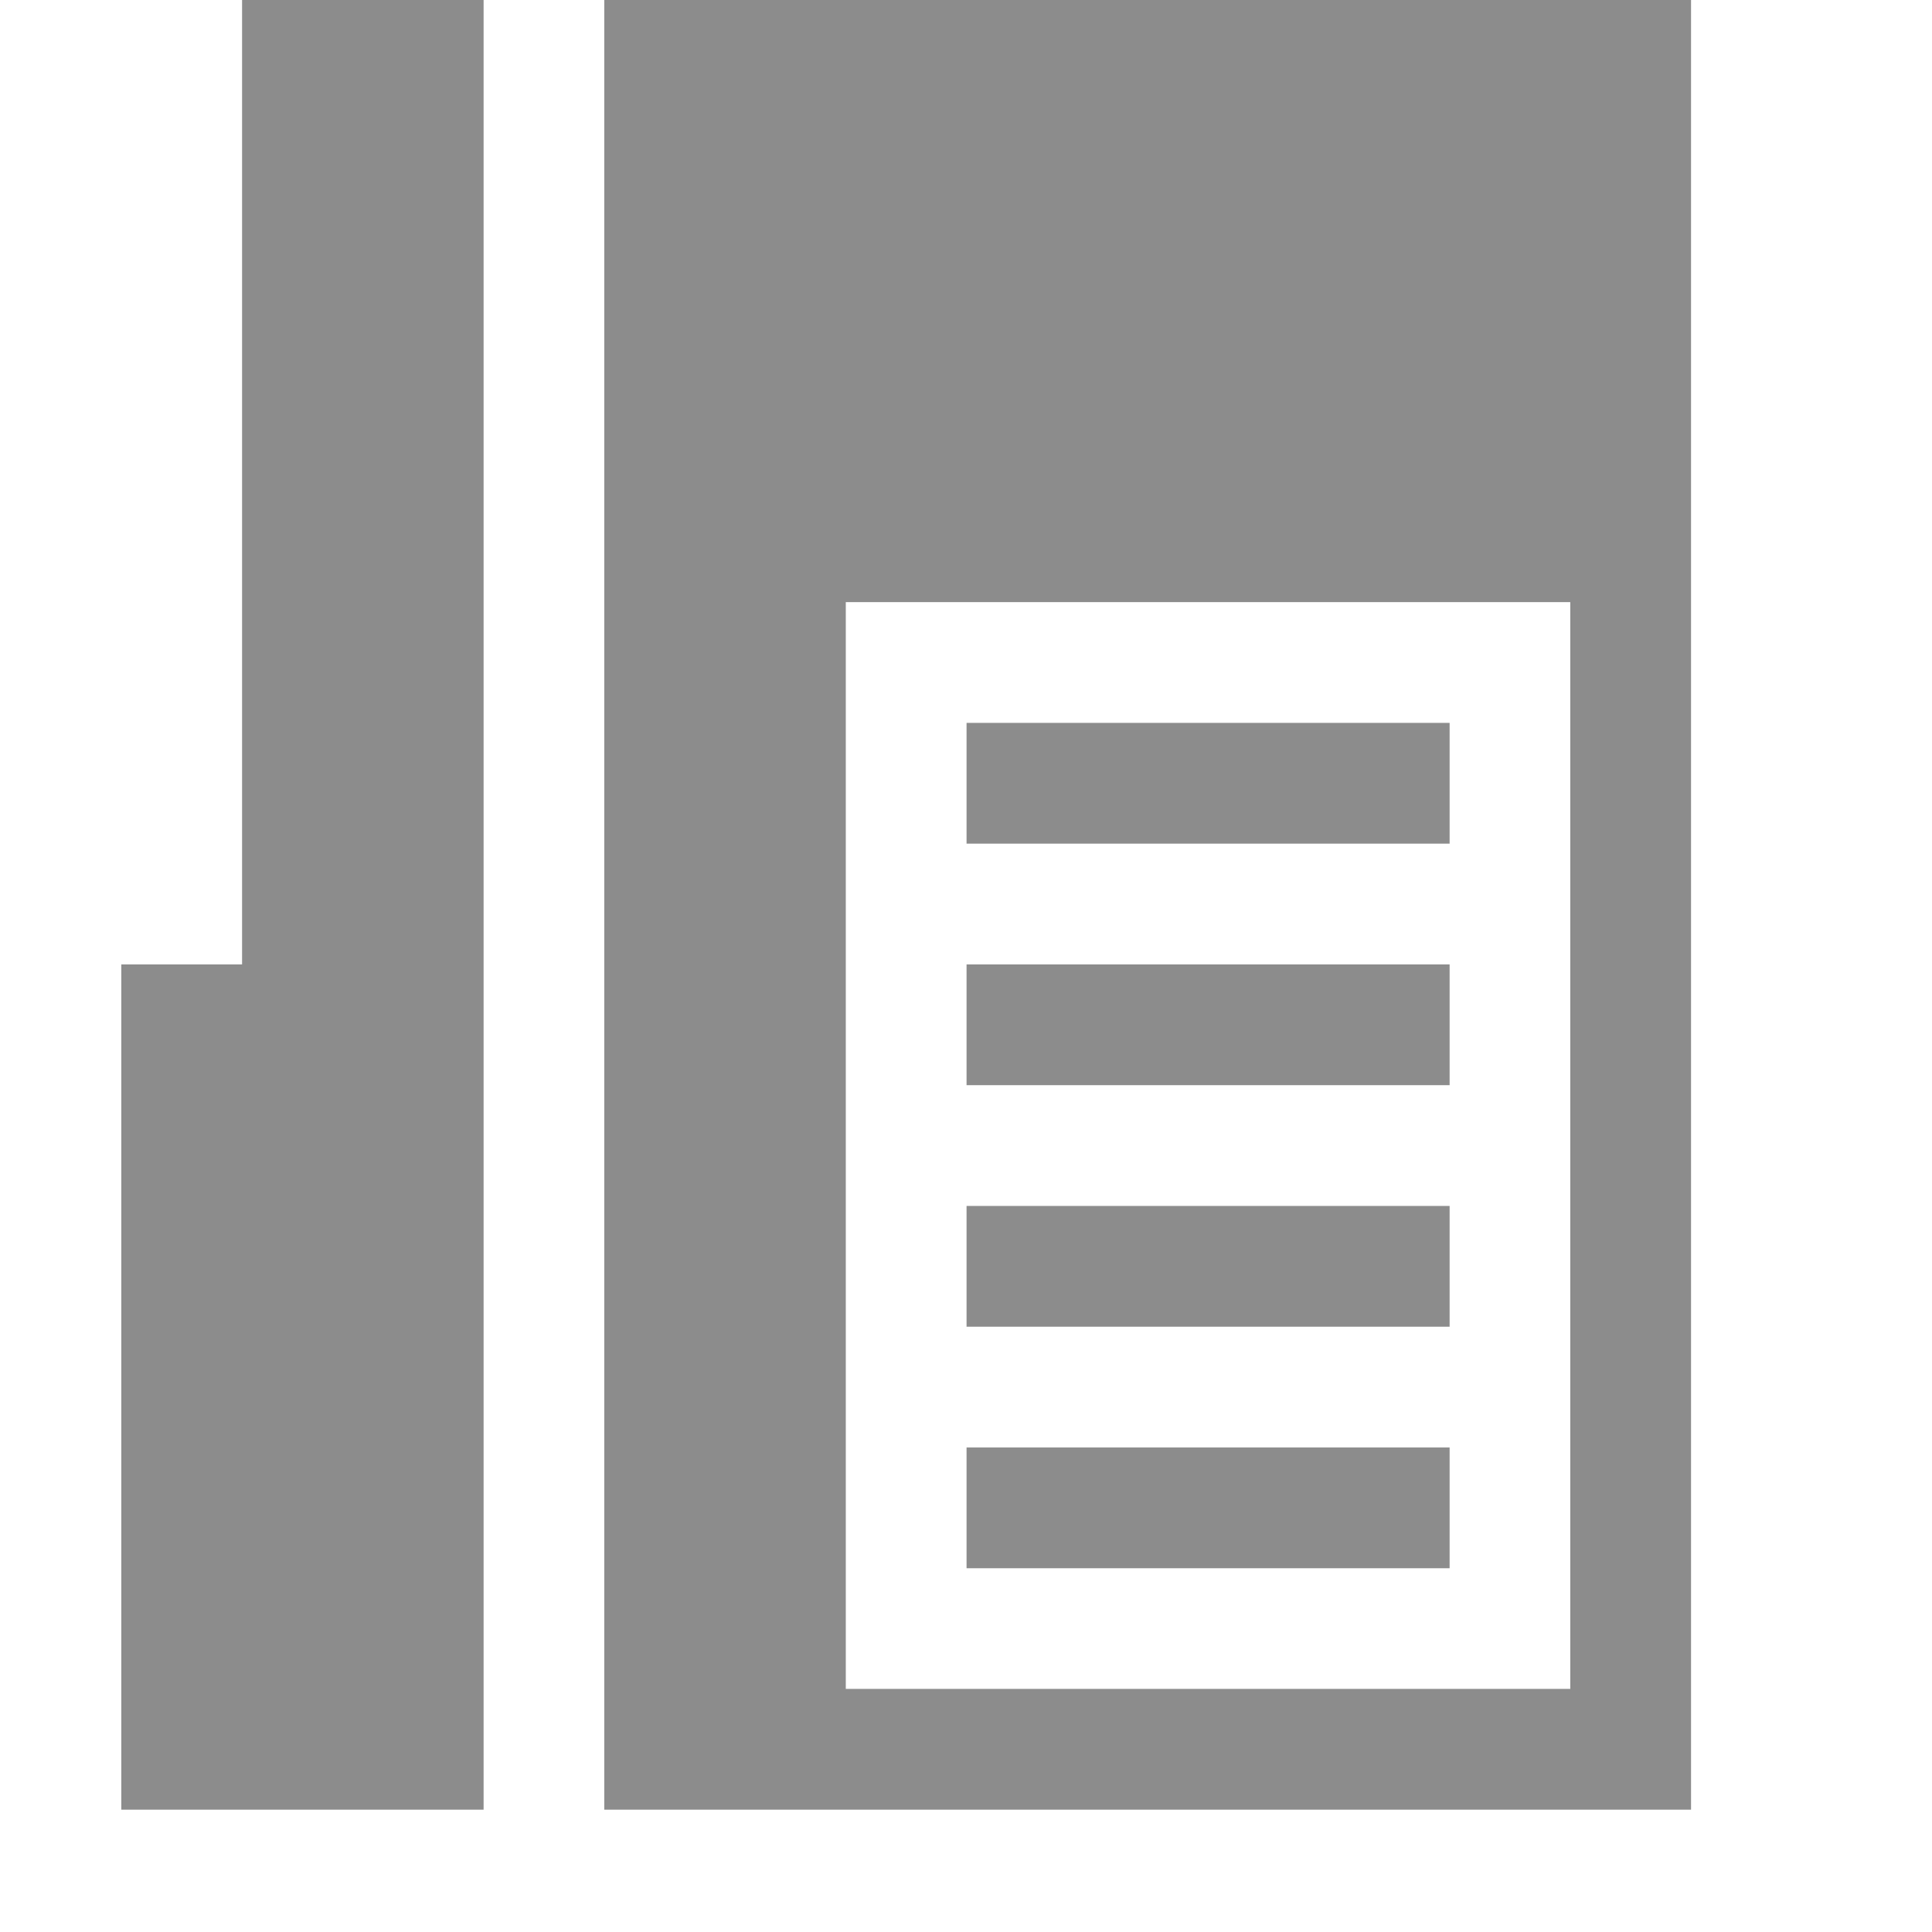 <?xml version="1.0" encoding="UTF-8" standalone="no"?>
<!-- Created with Inkscape (http://www.inkscape.org/) -->

<svg
   xmlns:dc="http://purl.org/dc/elements/1.1/"
   xmlns:cc="http://creativecommons.org/ns#"
   xmlns:rdf="http://www.w3.org/1999/02/22-rdf-syntax-ns#"
   xmlns:svg="http://www.w3.org/2000/svg"
   xmlns="http://www.w3.org/2000/svg"
   xmlns:sodipodi="http://sodipodi.sourceforge.net/DTD/sodipodi-0.dtd"
   xmlns:inkscape="http://www.inkscape.org/namespaces/inkscape"
   id="svg7384"
   height="16"
   width="16"
   version="1.1"
   inkscape:version="0.91 r13725"
   sodipodi:docname="folder-documents.svg">
  <defs
     id="defs10" />
  <sodipodi:namedview
     pagecolor="#ffffff"
     bordercolor="#666666"
     borderopacity="1"
     objecttolerance="10"
     gridtolerance="10"
     guidetolerance="10"
     inkscape:pageopacity="0"
     inkscape:pageshadow="2"
     inkscape:window-width="1440"
     inkscape:window-height="852"
     id="namedview8"
     showgrid="false"
     inkscape:zoom="15.823448"
     inkscape:cx="8.569162"
     inkscape:cy="14.099851"
     inkscape:window-x="0"
     inkscape:window-y="0"
     inkscape:window-maximized="1"
     inkscape:current-layer="layer13"
     showguides="true"
     inkscape:guide-bbox="true" />
  <title
     id="title9167">Gnome Symbolic Icon Theme</title>
  <g
     id="layer13"
     transform="matrix(0,-0.875,0.875,0,-153.39,401.631)">
    <path
       id="path8134-9"
       style="fill:#8C8C8C;fill-opacity:1"
       d="m 444.164,184.451 0,4.572 1.143,0 0,-4.572 z m 2.286,0 0,4.572 1.143,0 0,-4.572 z m 2.286,0 0,4.572 1.143,0 0,-4.572 z m 2.286,0 0,4.572 1.143,0 0,-4.572 z m 8,-3.429 -17.143,0 1e-5,10.286 17.143,0 z m -5.714,2.286 0,6.857 -10.286,0 0,-6.857 z"
       inkscape:connector-curvature="0"
       sodipodi:nodetypes="cccccccccccccccccccccccccccccc" />
    <path
       style="fill:#8C8C8C;fill-opacity:1;stroke:none"
       d="m 459.022,177.594 -9.143,0 0,-1.143 -8,0 0,3.429 17.143,0 z"
       id="rect3967"
       inkscape:connector-curvature="0"
       sodipodi:nodetypes="ccccccc" />
  </g>
</svg>
